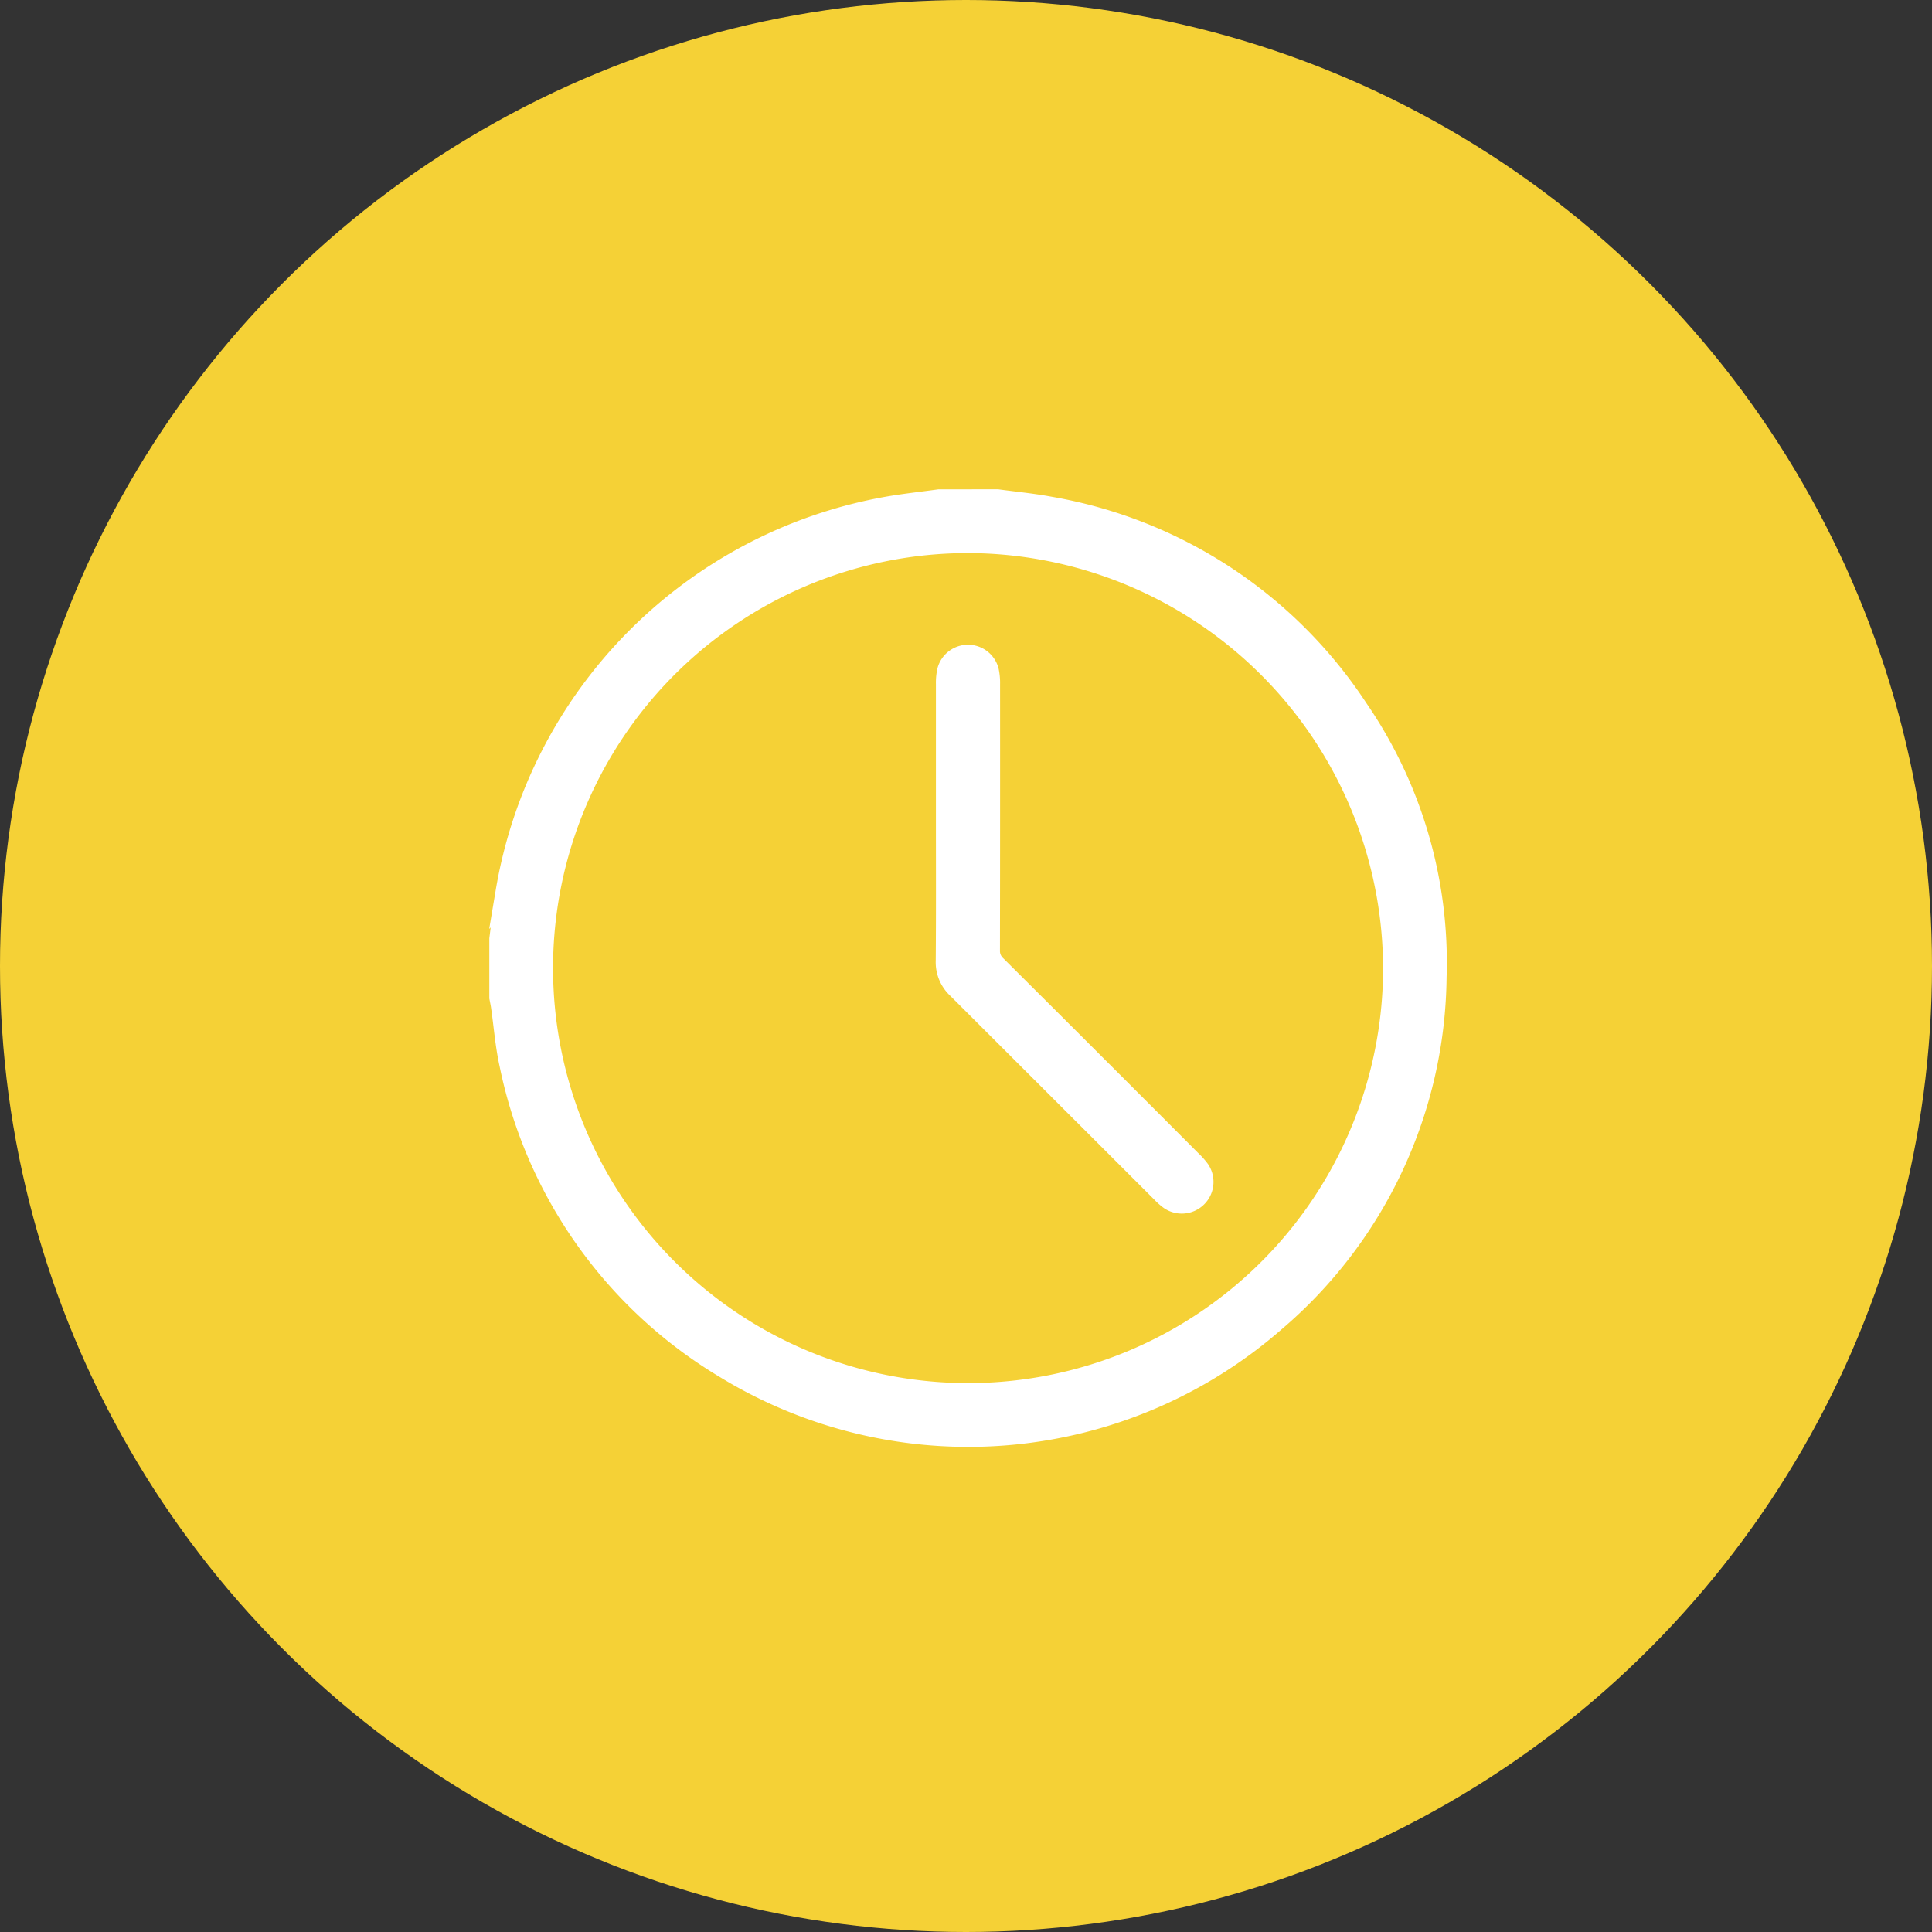 <svg xmlns="http://www.w3.org/2000/svg" width="154" height="154" viewBox="0 0 154 154">
  <rect x="0" y="0" width="154" height="154" fill="#333333" stroke="none"/>
  <g id="Quikgame" transform="translate(-6502 -3813)">
    <g id="Group_489" data-name="Group 489" transform="translate(6341.597 1633.597)">
      <circle id="Ellipse_29" data-name="Ellipse 29" cx="77" cy="77" r="77" transform="translate(160.403 2179.403)" fill="#f5d136"/>
    </g>
    <g id="Group_488" data-name="Group 488" transform="translate(6093.496 3532.5)">
      <path id="Path_1856" data-name="Path 1856" d="M487.99,320.5c1.385.189,2.781.319,4.152.577a36.674,36.674,0,0,1,24.425,16,35.5,35.5,0,0,1,6.242,21.287,36.373,36.373,0,0,1-12.745,27.289,36.988,36.988,0,0,1-43.7,3.736,36.625,36.625,0,0,1-17.062-24.1c-.333-1.5-.448-3.057-.668-4.586-.034-.237-.086-.471-.13-.706v-4.646c.162-1.242.284-2.491.494-3.725a37.287,37.287,0,0,1,30.272-30.548c1.351-.238,2.718-.383,4.078-.571Zm-2.339,3.086a34.081,34.081,0,1,0,34.095,34.065A34.174,34.174,0,0,0,485.651,323.586Z" transform="translate(0.004 0)" fill="#fff" stroke="#fff" stroke-width="2"/>
      <path id="Path_1857" data-name="Path 1857" d="M632.391,397.593q0-5.48,0-10.96a4.245,4.245,0,0,1,.093-1.005,1.515,1.515,0,0,1,2.932.02,4.368,4.368,0,0,1,.089,1.006q.007,10.6-.009,21.193a1.775,1.775,0,0,0,.585,1.386q7.768,7.731,15.506,15.493a5.561,5.561,0,0,1,.676.754,1.527,1.527,0,0,1-2.118,2.115,4.6,4.6,0,0,1-.65-.576q-8.137-8.132-16.278-16.26a2.674,2.674,0,0,1-.841-2.062C632.406,405,632.391,401.295,632.391,397.593Z" transform="translate(-148.285 -51.614)" fill="#fff" stroke="#fff" stroke-width="2"/>
    </g>
  </g>
</svg>
